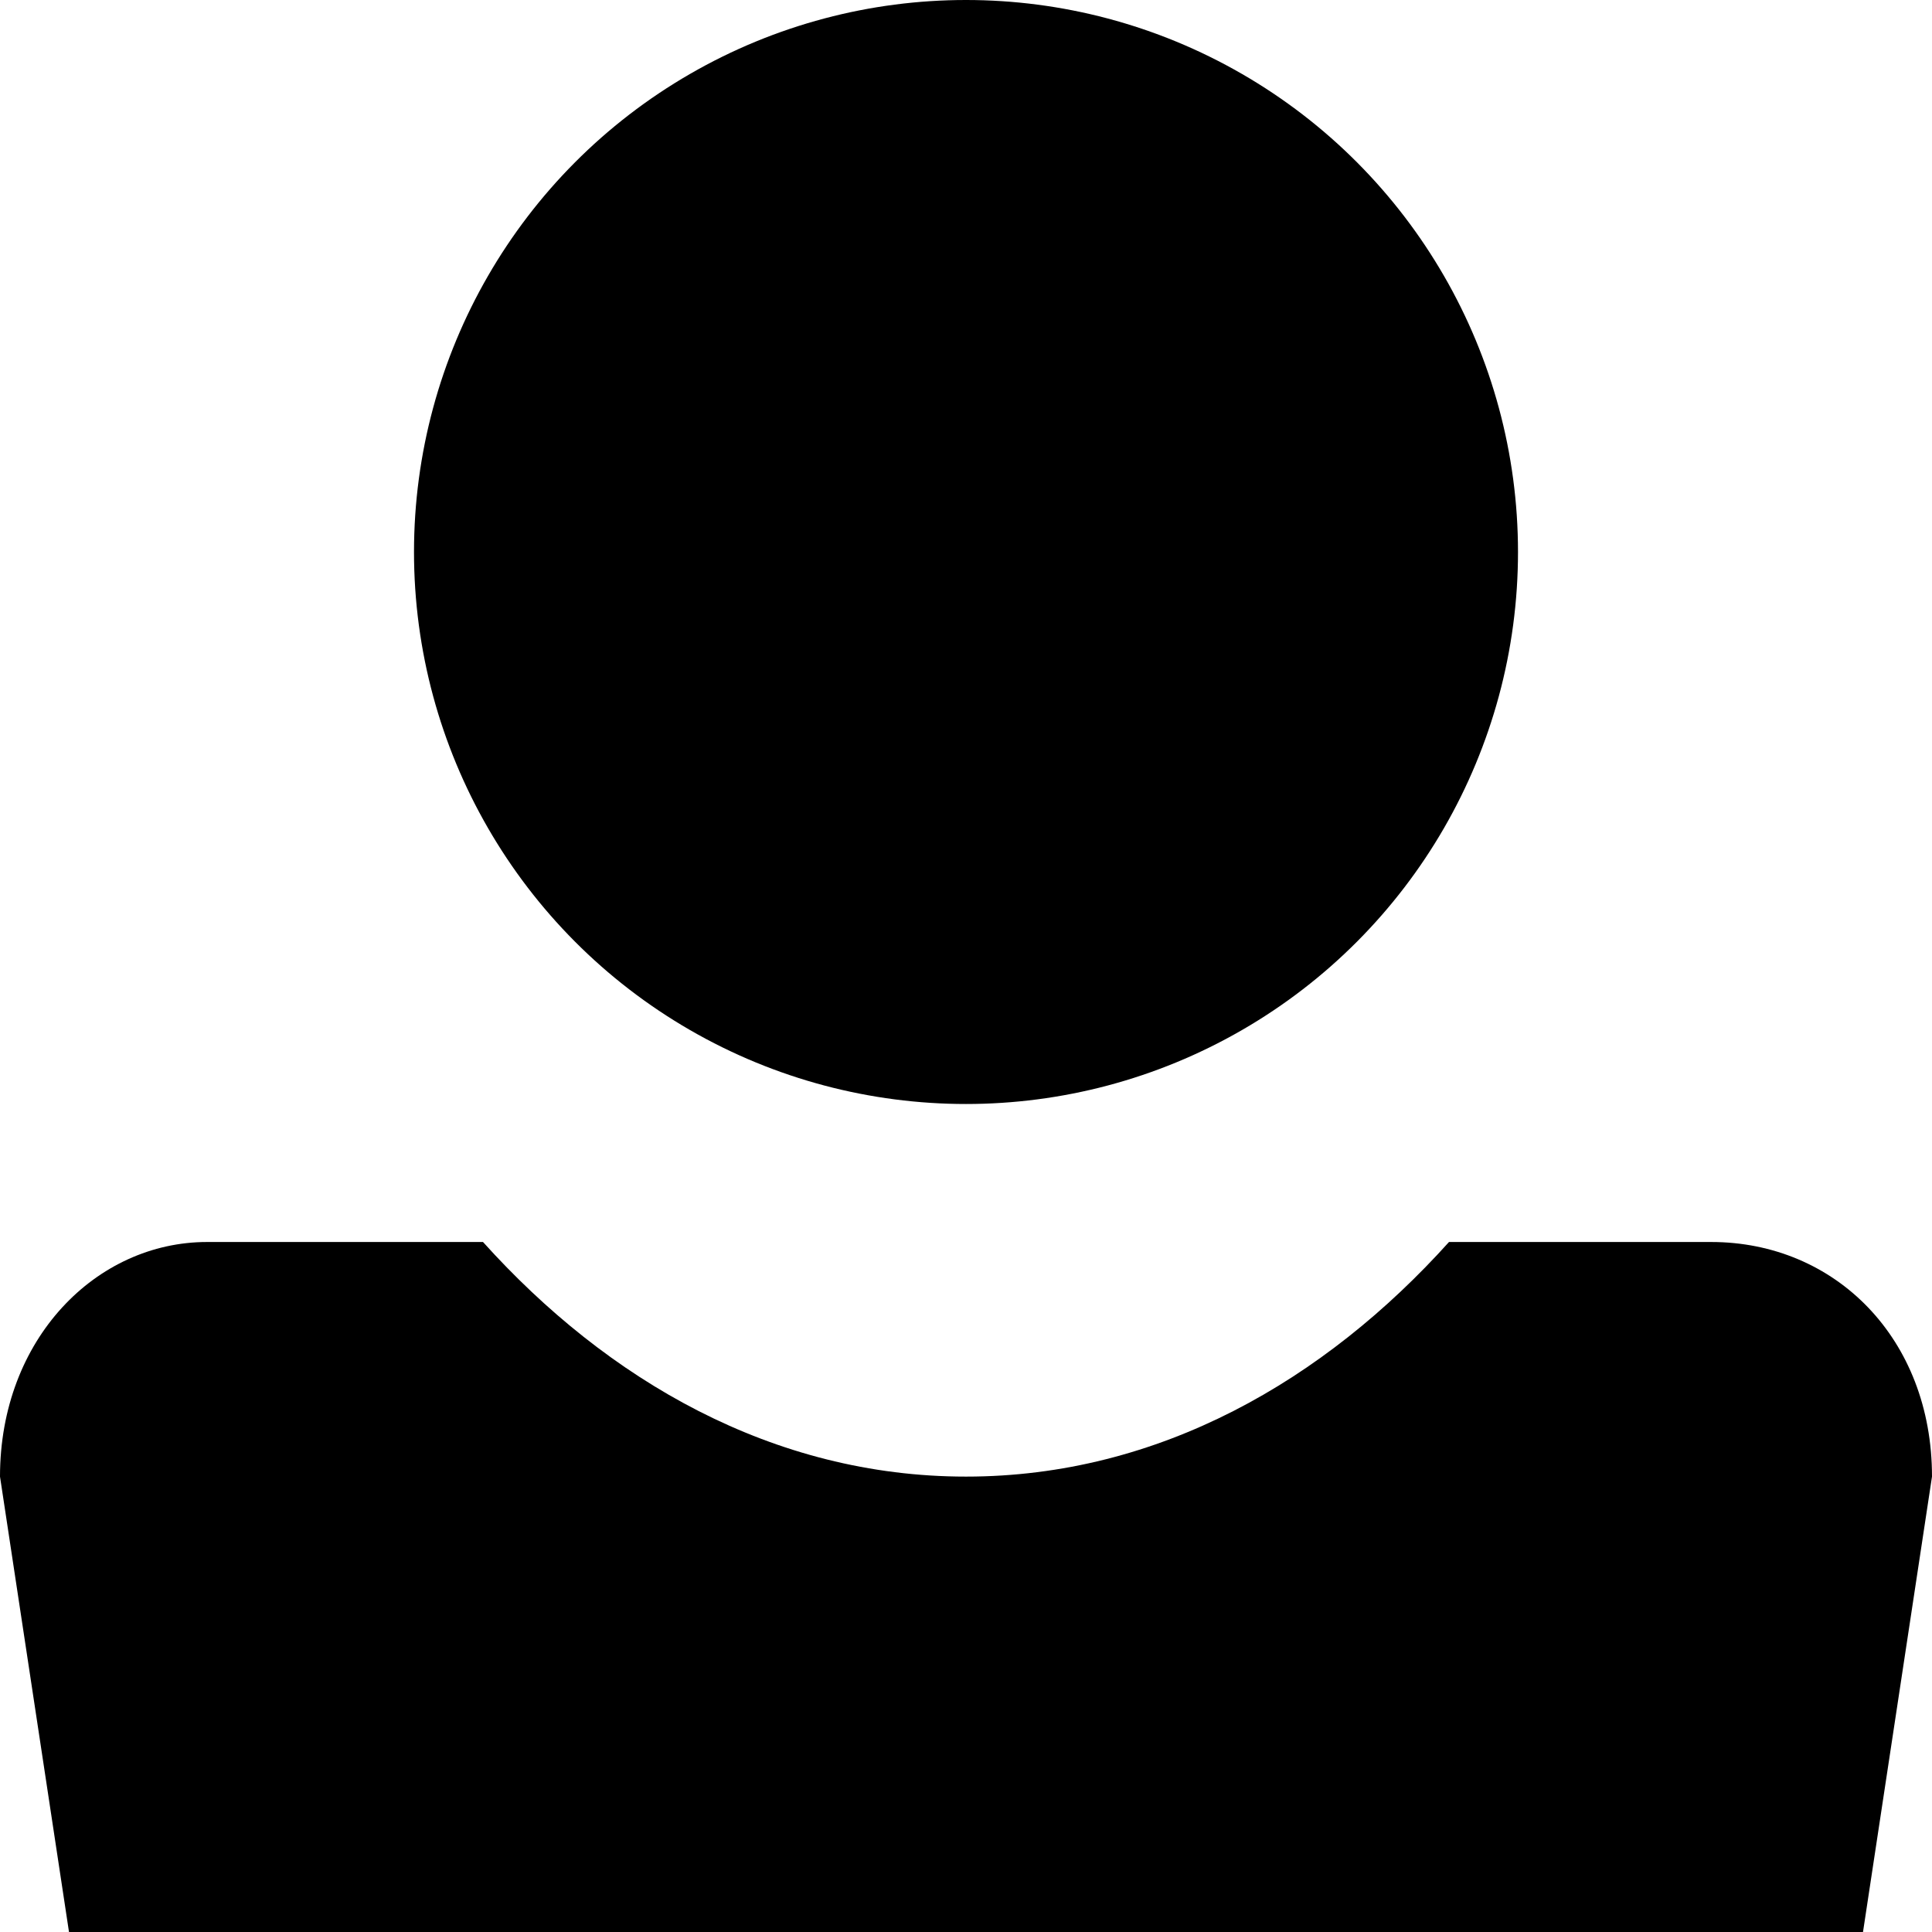 <?xml version="1.0" encoding="utf-8"?>
<!-- Generator: Adobe Illustrator 19.0.1, SVG Export Plug-In . SVG Version: 6.00 Build 0)  -->
<!DOCTYPE svg PUBLIC "-//W3C//DTD SVG 1.1//EN" "http://www.w3.org/Graphics/SVG/1.1/DTD/svg11.dtd">
<svg version="1.1" id="Layer_2" xmlns="http://www.w3.org/2000/svg" xmlns:xlink="http://www.w3.org/1999/xlink" x="0px" y="0px"
	 viewBox="0 0 14 14" enable-background="new 0 0 14 14" xml:space="preserve">
<g>
	<circle cx="7" cy="4" r="4"/>
	<path d="M10.5,9c-0.9,1-2.1,1.7-3.5,1.7C5.6,10.7,4.4,10,3.5,9h-2C0.7,9,0,9.7,0,10.7L0.5,14h13l0.5-3.3C14,9.7,13.3,9,12.4,9H10.5
		z"/>
</g>
</svg>
